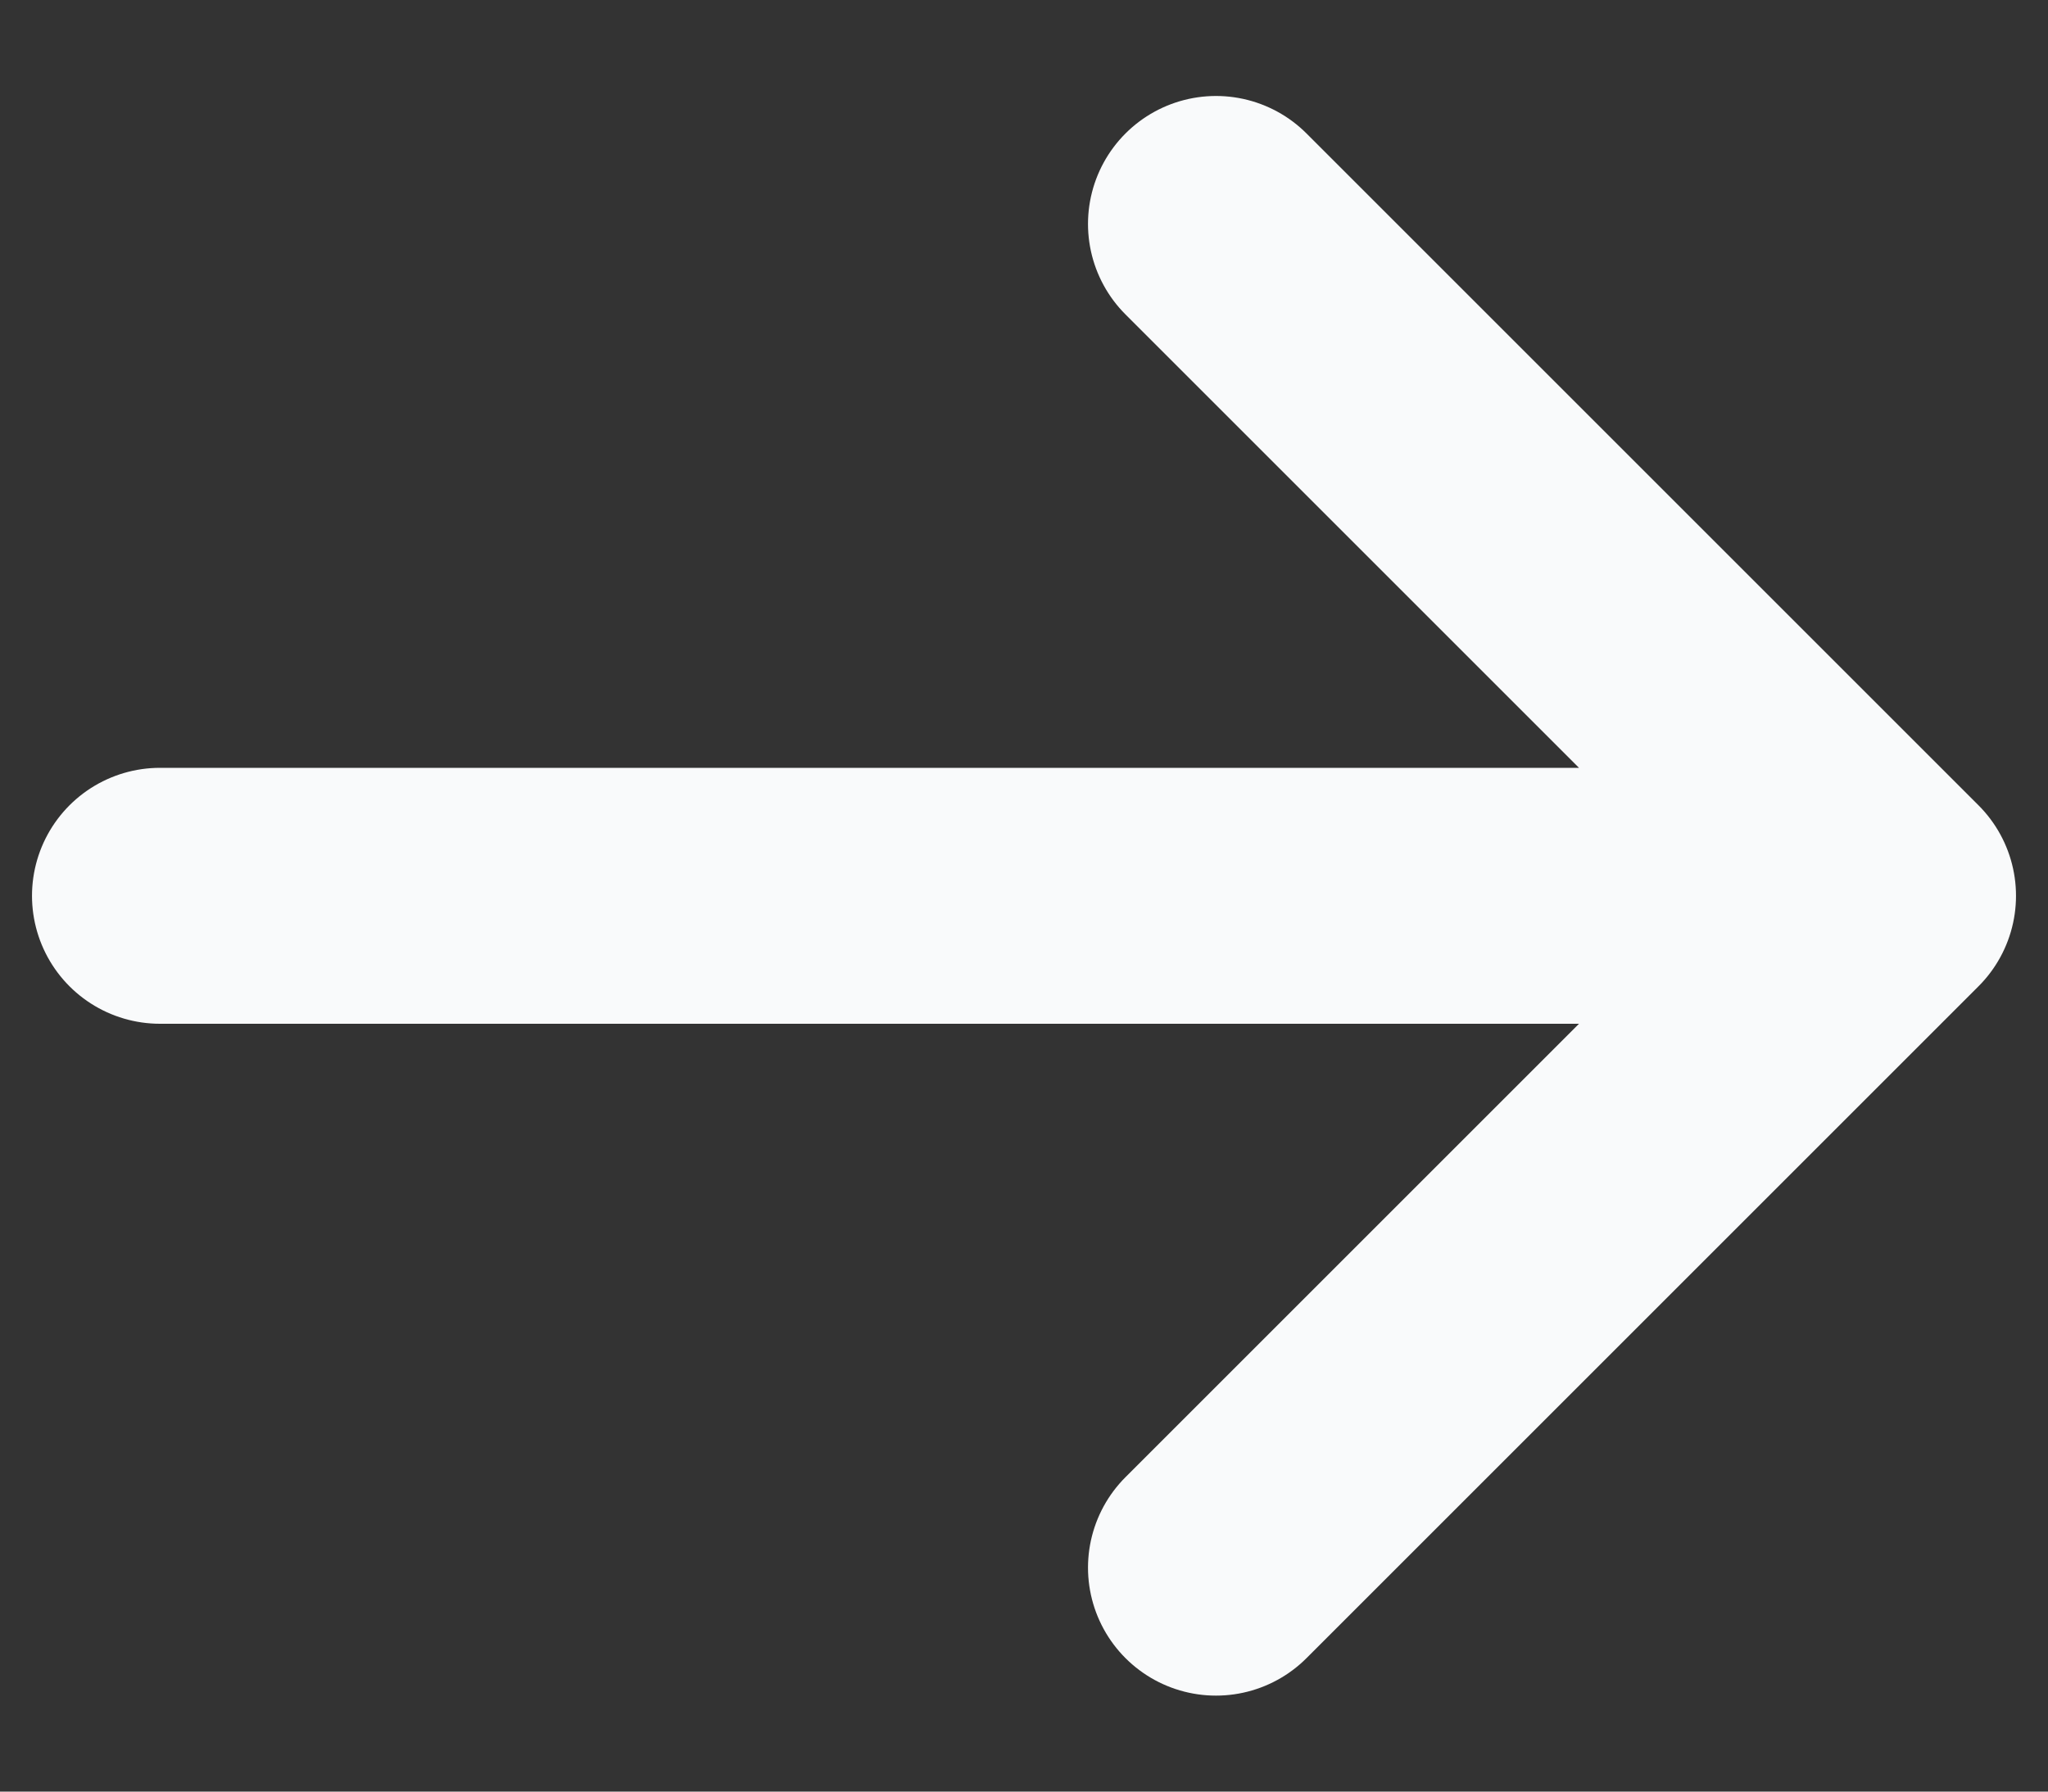 <svg width="16" height="14" viewBox="0 0 16 14" fill="none" xmlns="http://www.w3.org/2000/svg">
<rect x="0" y="0" width="16" height="14" fill="#333333" stroke="none"/>
<path d="M9.5 1.75L14.75 7M14.75 7L9.5 12.25M14.75 7L1.25 7" stroke="#F9FAFB" stroke-width="2" stroke-linecap="round" stroke-linejoin="round"/>
</svg>

